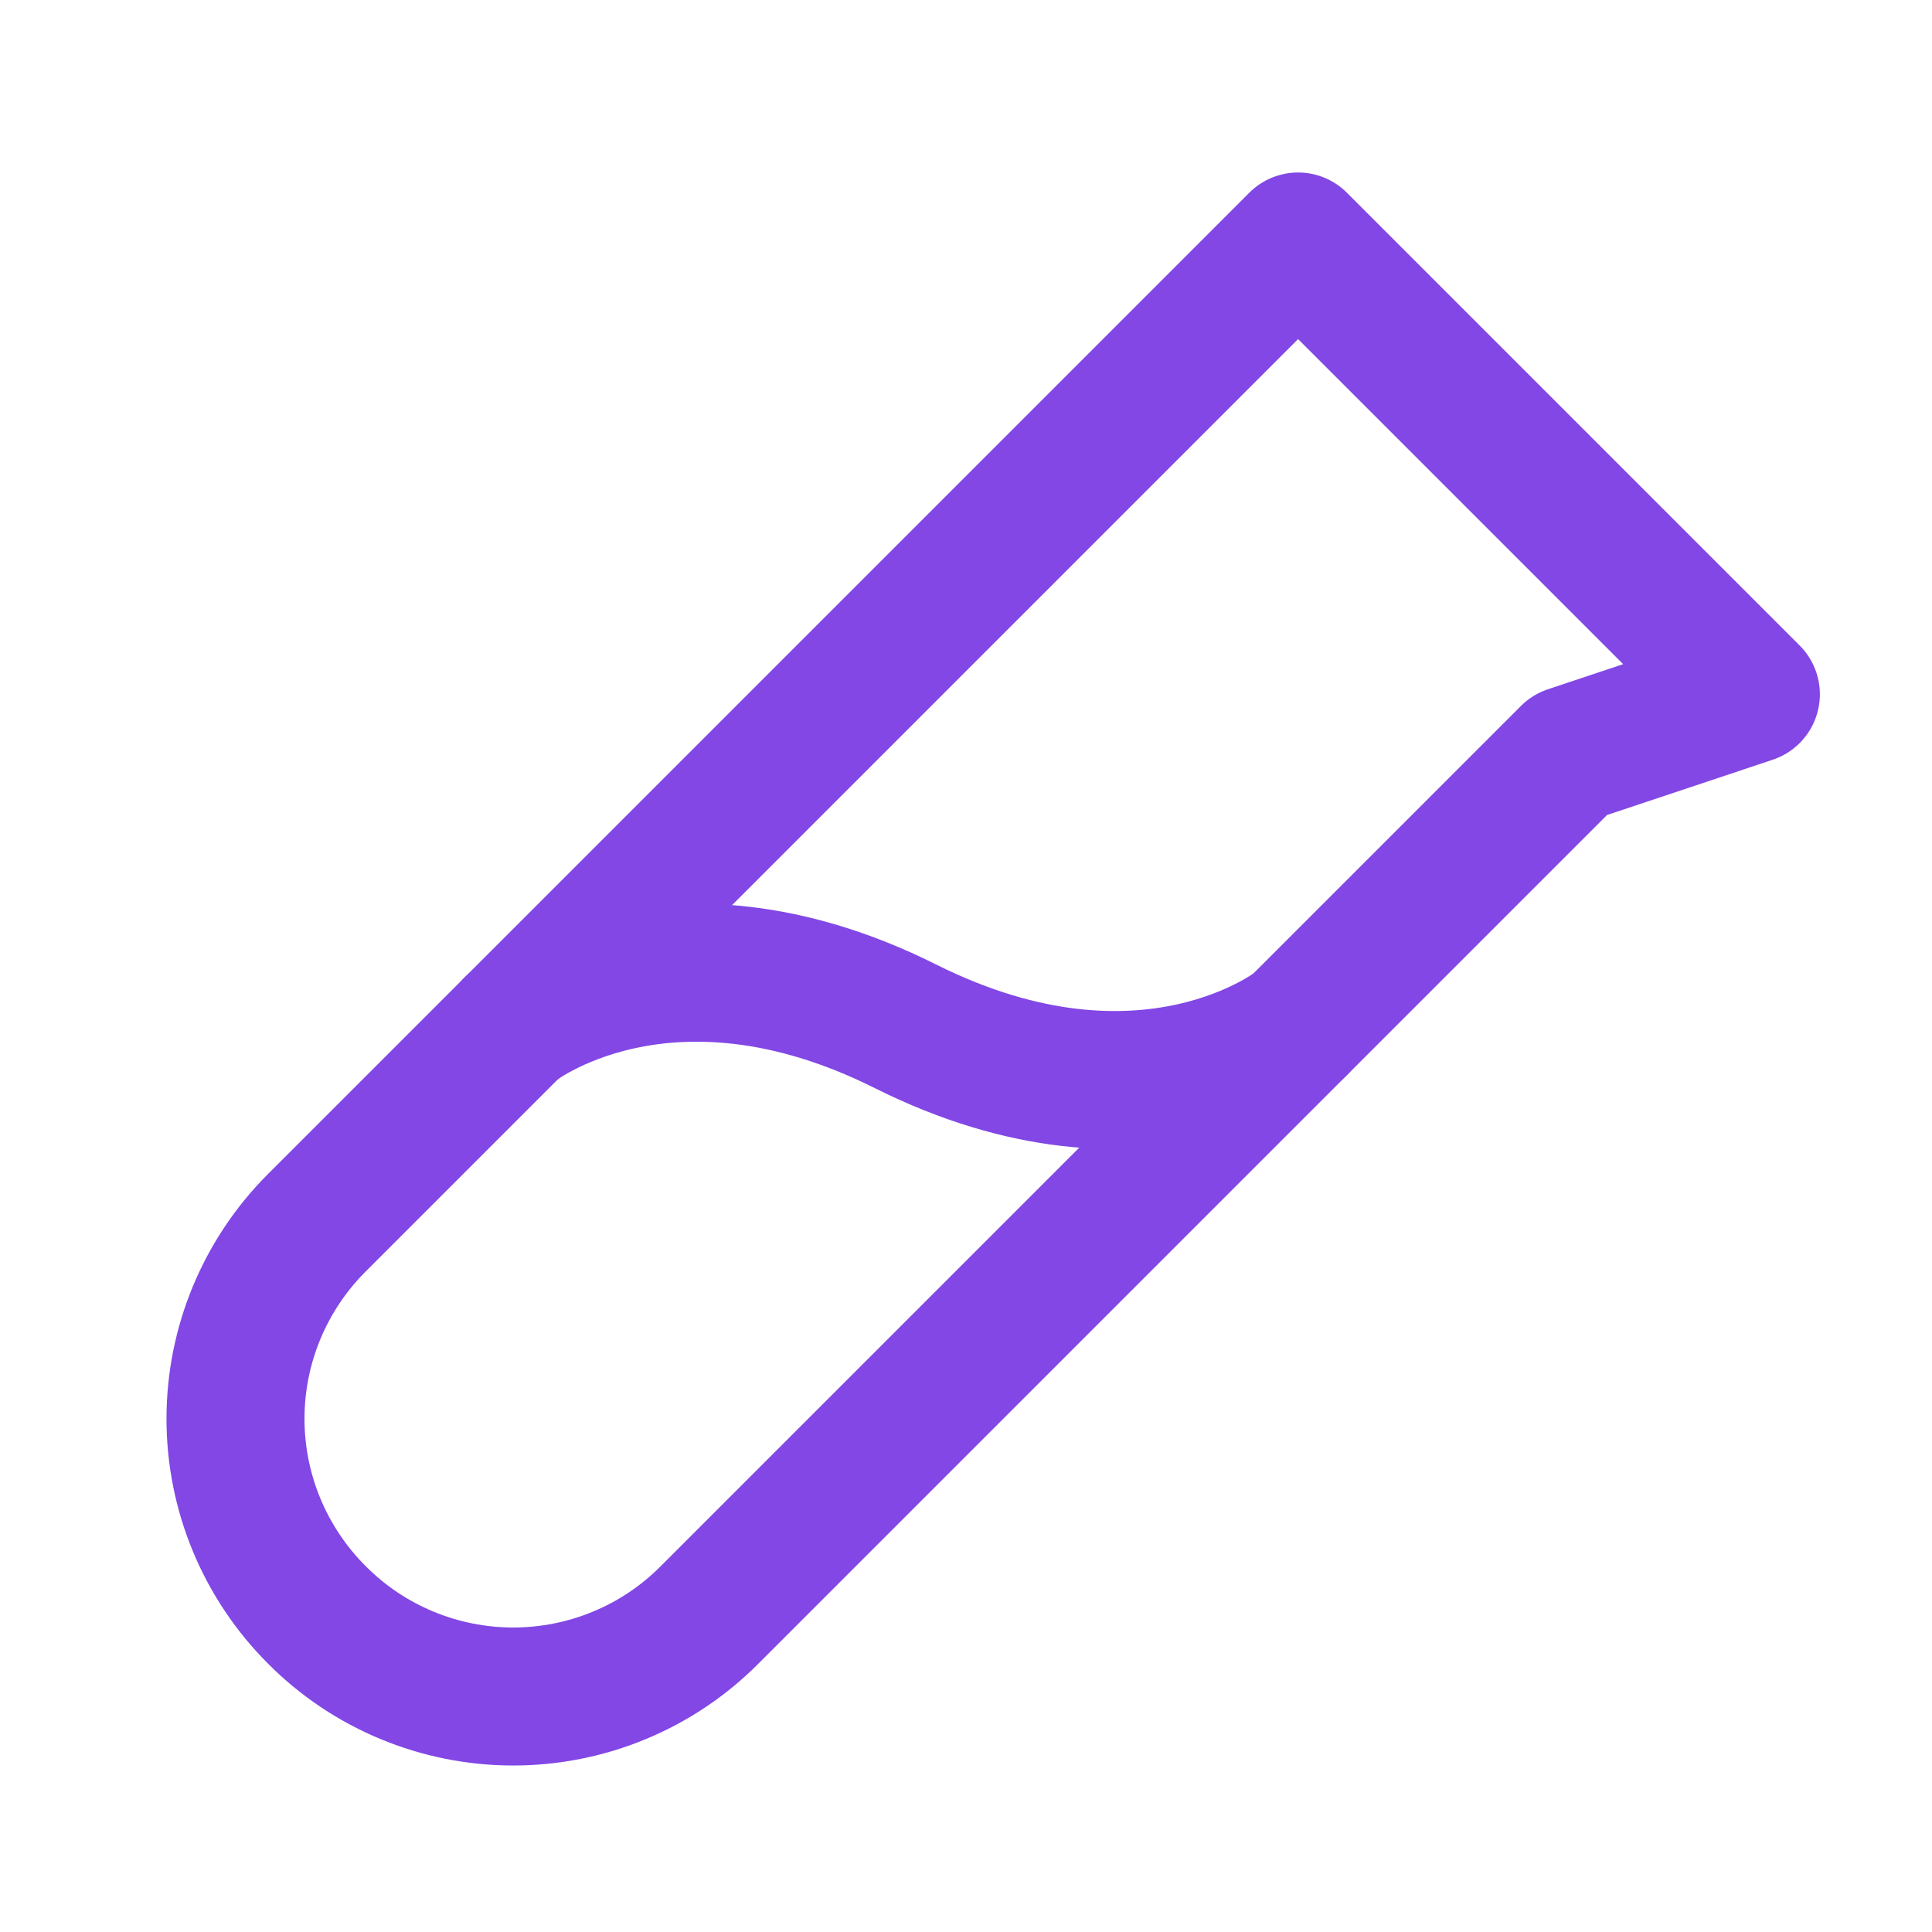 <svg width="28" height="28" viewBox="0 0 28 28" fill="none" xmlns="http://www.w3.org/2000/svg">
<path d="M22.75 10.938L10.282 23.406C9.909 23.781 9.466 24.078 8.978 24.28C8.49 24.483 7.966 24.587 7.438 24.587C6.91 24.587 6.386 24.483 5.898 24.28C5.41 24.078 4.967 23.781 4.594 23.406V23.406C4.22 23.033 3.923 22.59 3.72 22.102C3.517 21.614 3.413 21.091 3.413 20.562C3.413 20.034 3.517 19.511 3.72 19.023C3.923 18.535 4.22 18.092 4.594 17.719L18.813 3.5L25.375 10.062L22.75 10.938Z" stroke="#8247E5" stroke-width="2" stroke-linecap="round" stroke-linejoin="round"/>
<path d="M7.438 14.875C7.438 14.875 9.625 13.125 13.125 14.875C16.625 16.625 18.812 14.875 18.812 14.875" stroke="#8247E5" stroke-width="2" stroke-linecap="round" stroke-linejoin="round"/>
</svg>
